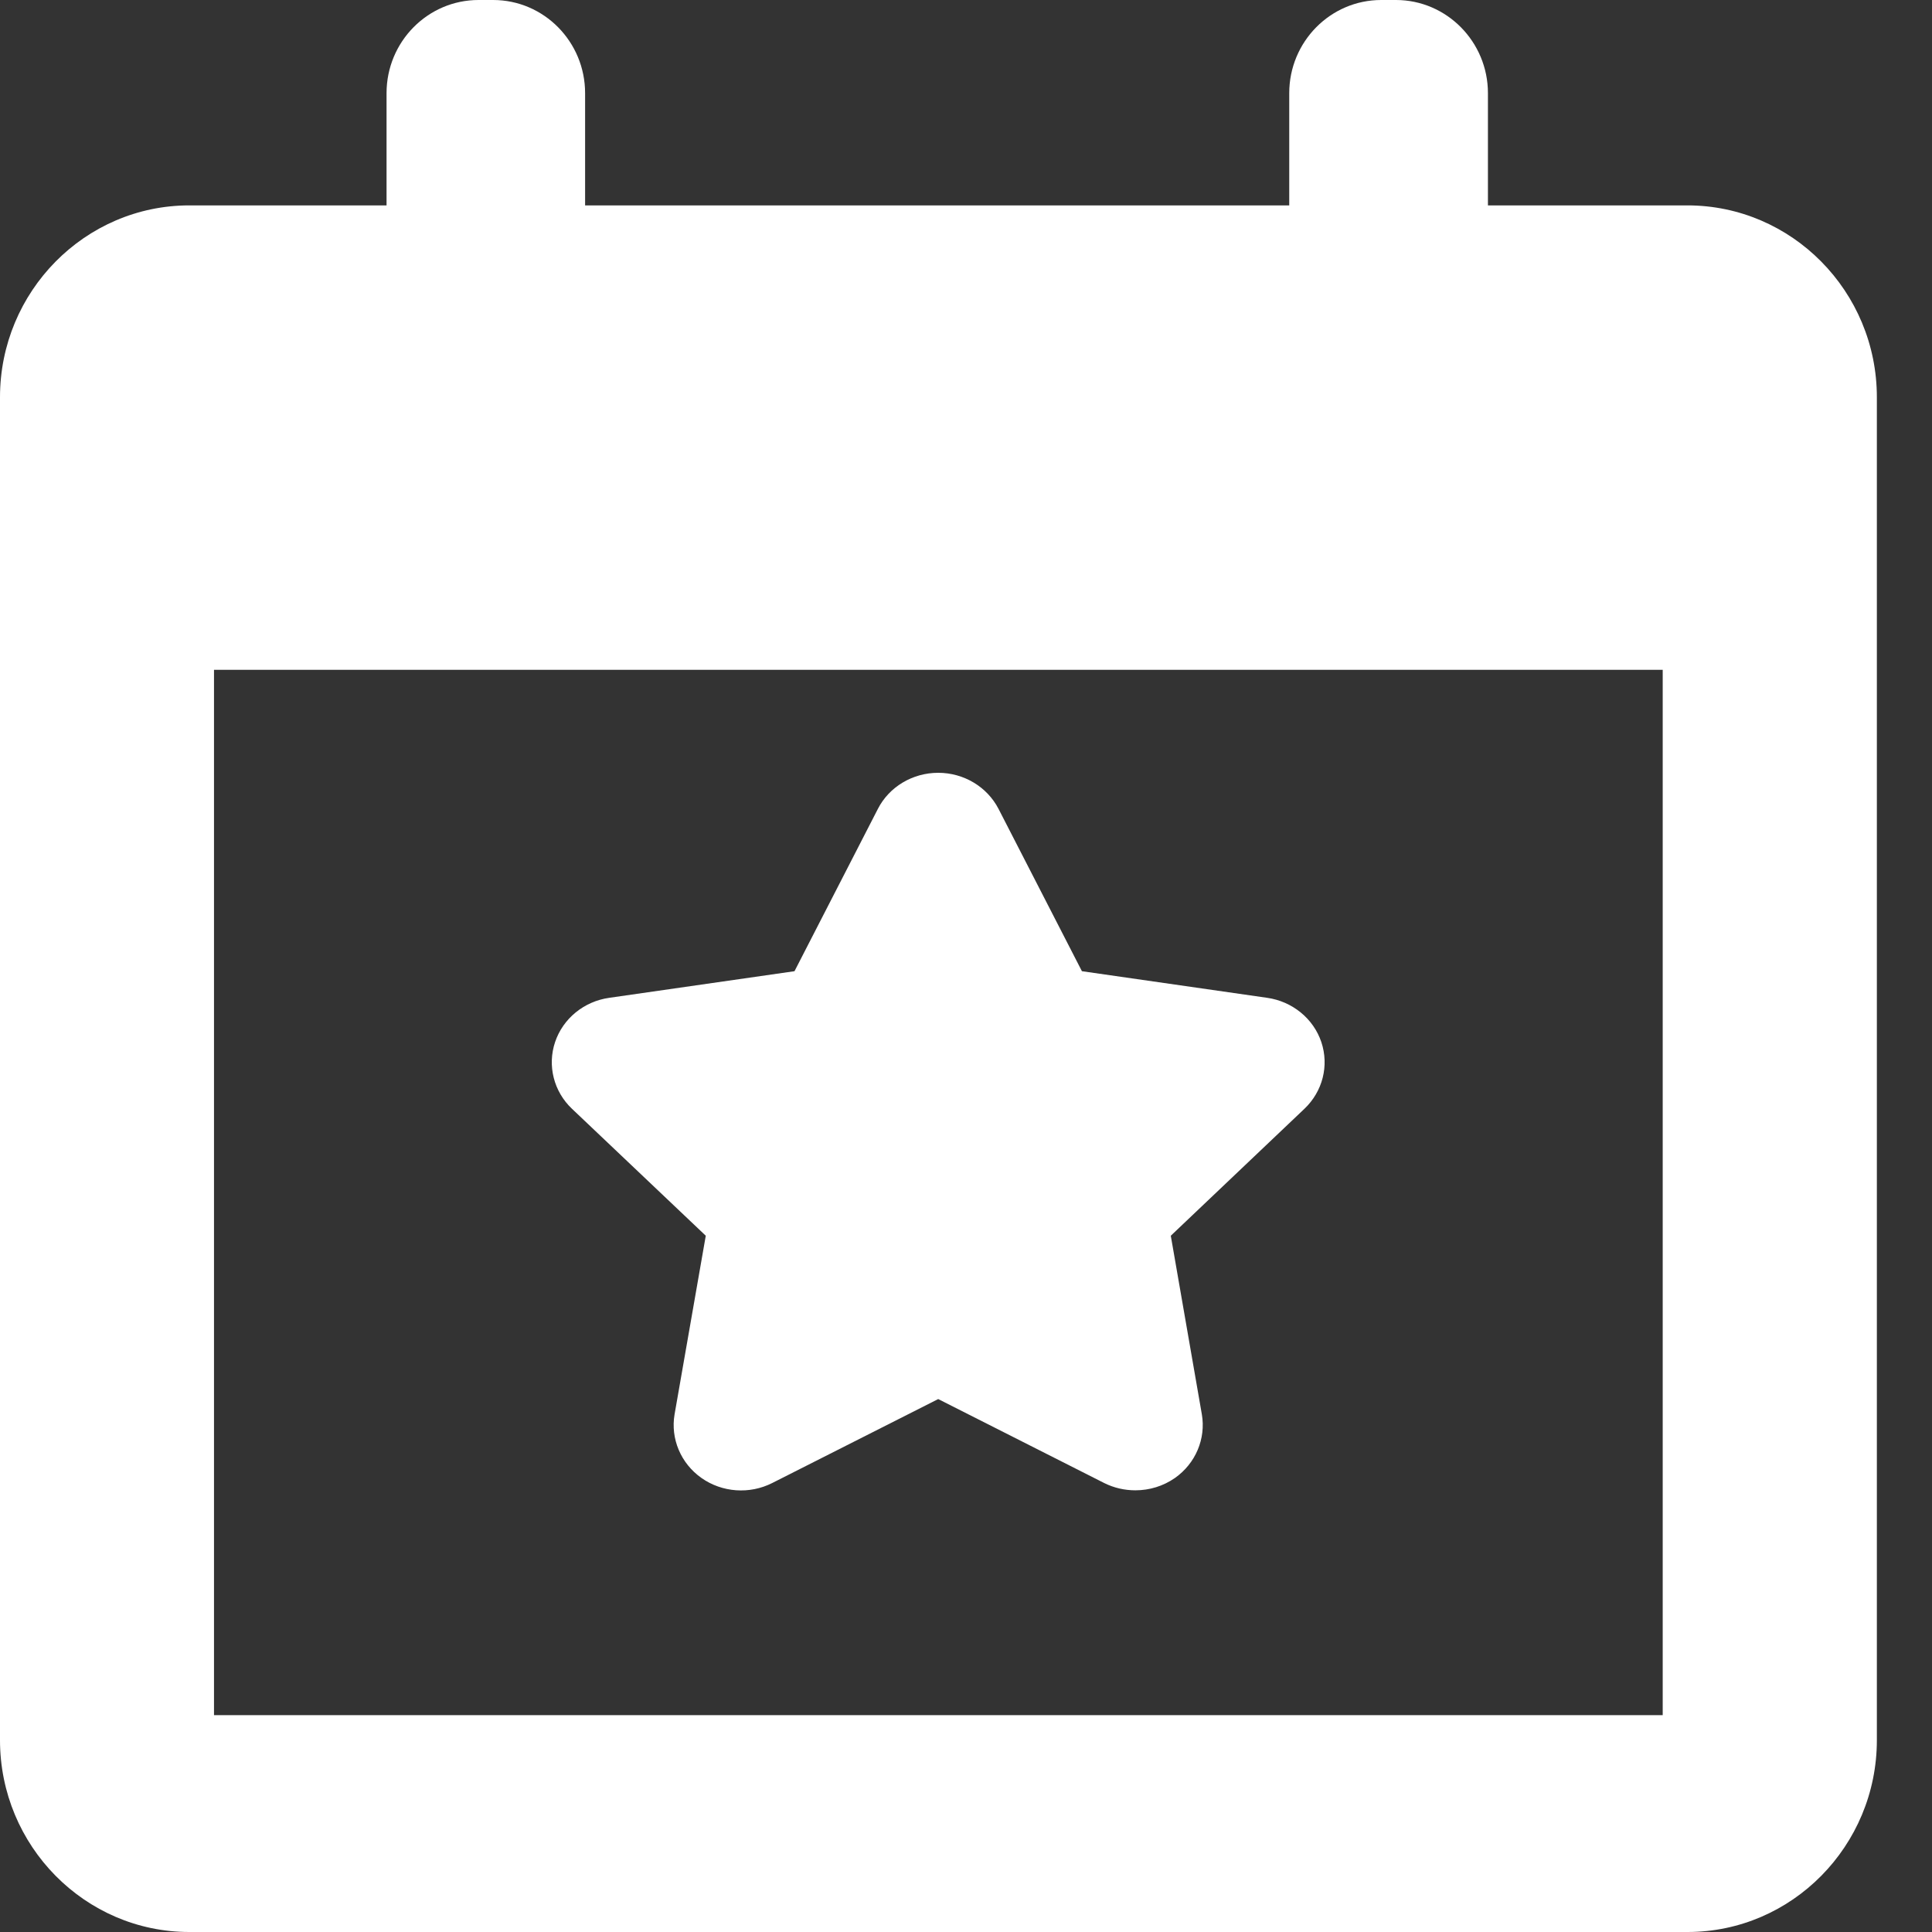 <svg width="13" height="13" viewBox="0 0 13 13" fill="none" xmlns="http://www.w3.org/2000/svg">
<rect x="0" y="0" width="13" height="13" fill="#333333" stroke="none"/>
<path d="M4.749 8.315L4.539 9.517C4.511 9.681 4.581 9.847 4.72 9.945C4.859 10.043 5.044 10.056 5.196 9.979L6.313 9.414L7.43 9.979C7.496 10.012 7.568 10.028 7.64 10.028C7.734 10.028 7.827 10 7.906 9.945C8.045 9.847 8.115 9.681 8.087 9.517L7.878 8.315L8.777 7.461C8.9 7.344 8.944 7.171 8.891 7.012C8.838 6.854 8.696 6.738 8.526 6.714L7.28 6.535L6.719 5.443C6.642 5.294 6.485 5.2 6.313 5.2C6.141 5.2 5.983 5.294 5.907 5.443L5.346 6.535L4.1 6.714C3.929 6.738 3.788 6.854 3.735 7.012C3.682 7.17 3.726 7.345 3.849 7.461L4.749 8.315Z" fill="white"/>
<path d="M11.354 1.382H10.012V0.627C10.012 0.281 9.734 0 9.393 0H9.294C8.952 0 8.675 0.281 8.675 0.627V1.382H3.937V0.627C3.937 0.281 3.66 0 3.318 0H3.22C2.878 0 2.601 0.281 2.601 0.627V1.382H1.274C0.572 1.382 0 1.961 0 2.673V11.709C0 12.421 0.572 13 1.274 13H11.355C12.057 13 12.629 12.421 12.629 11.709V2.673C12.629 1.961 12.057 1.382 11.354 1.382ZM11.188 11.541H1.44V4.507H11.188V11.541Z" fill="white"/>
</svg>